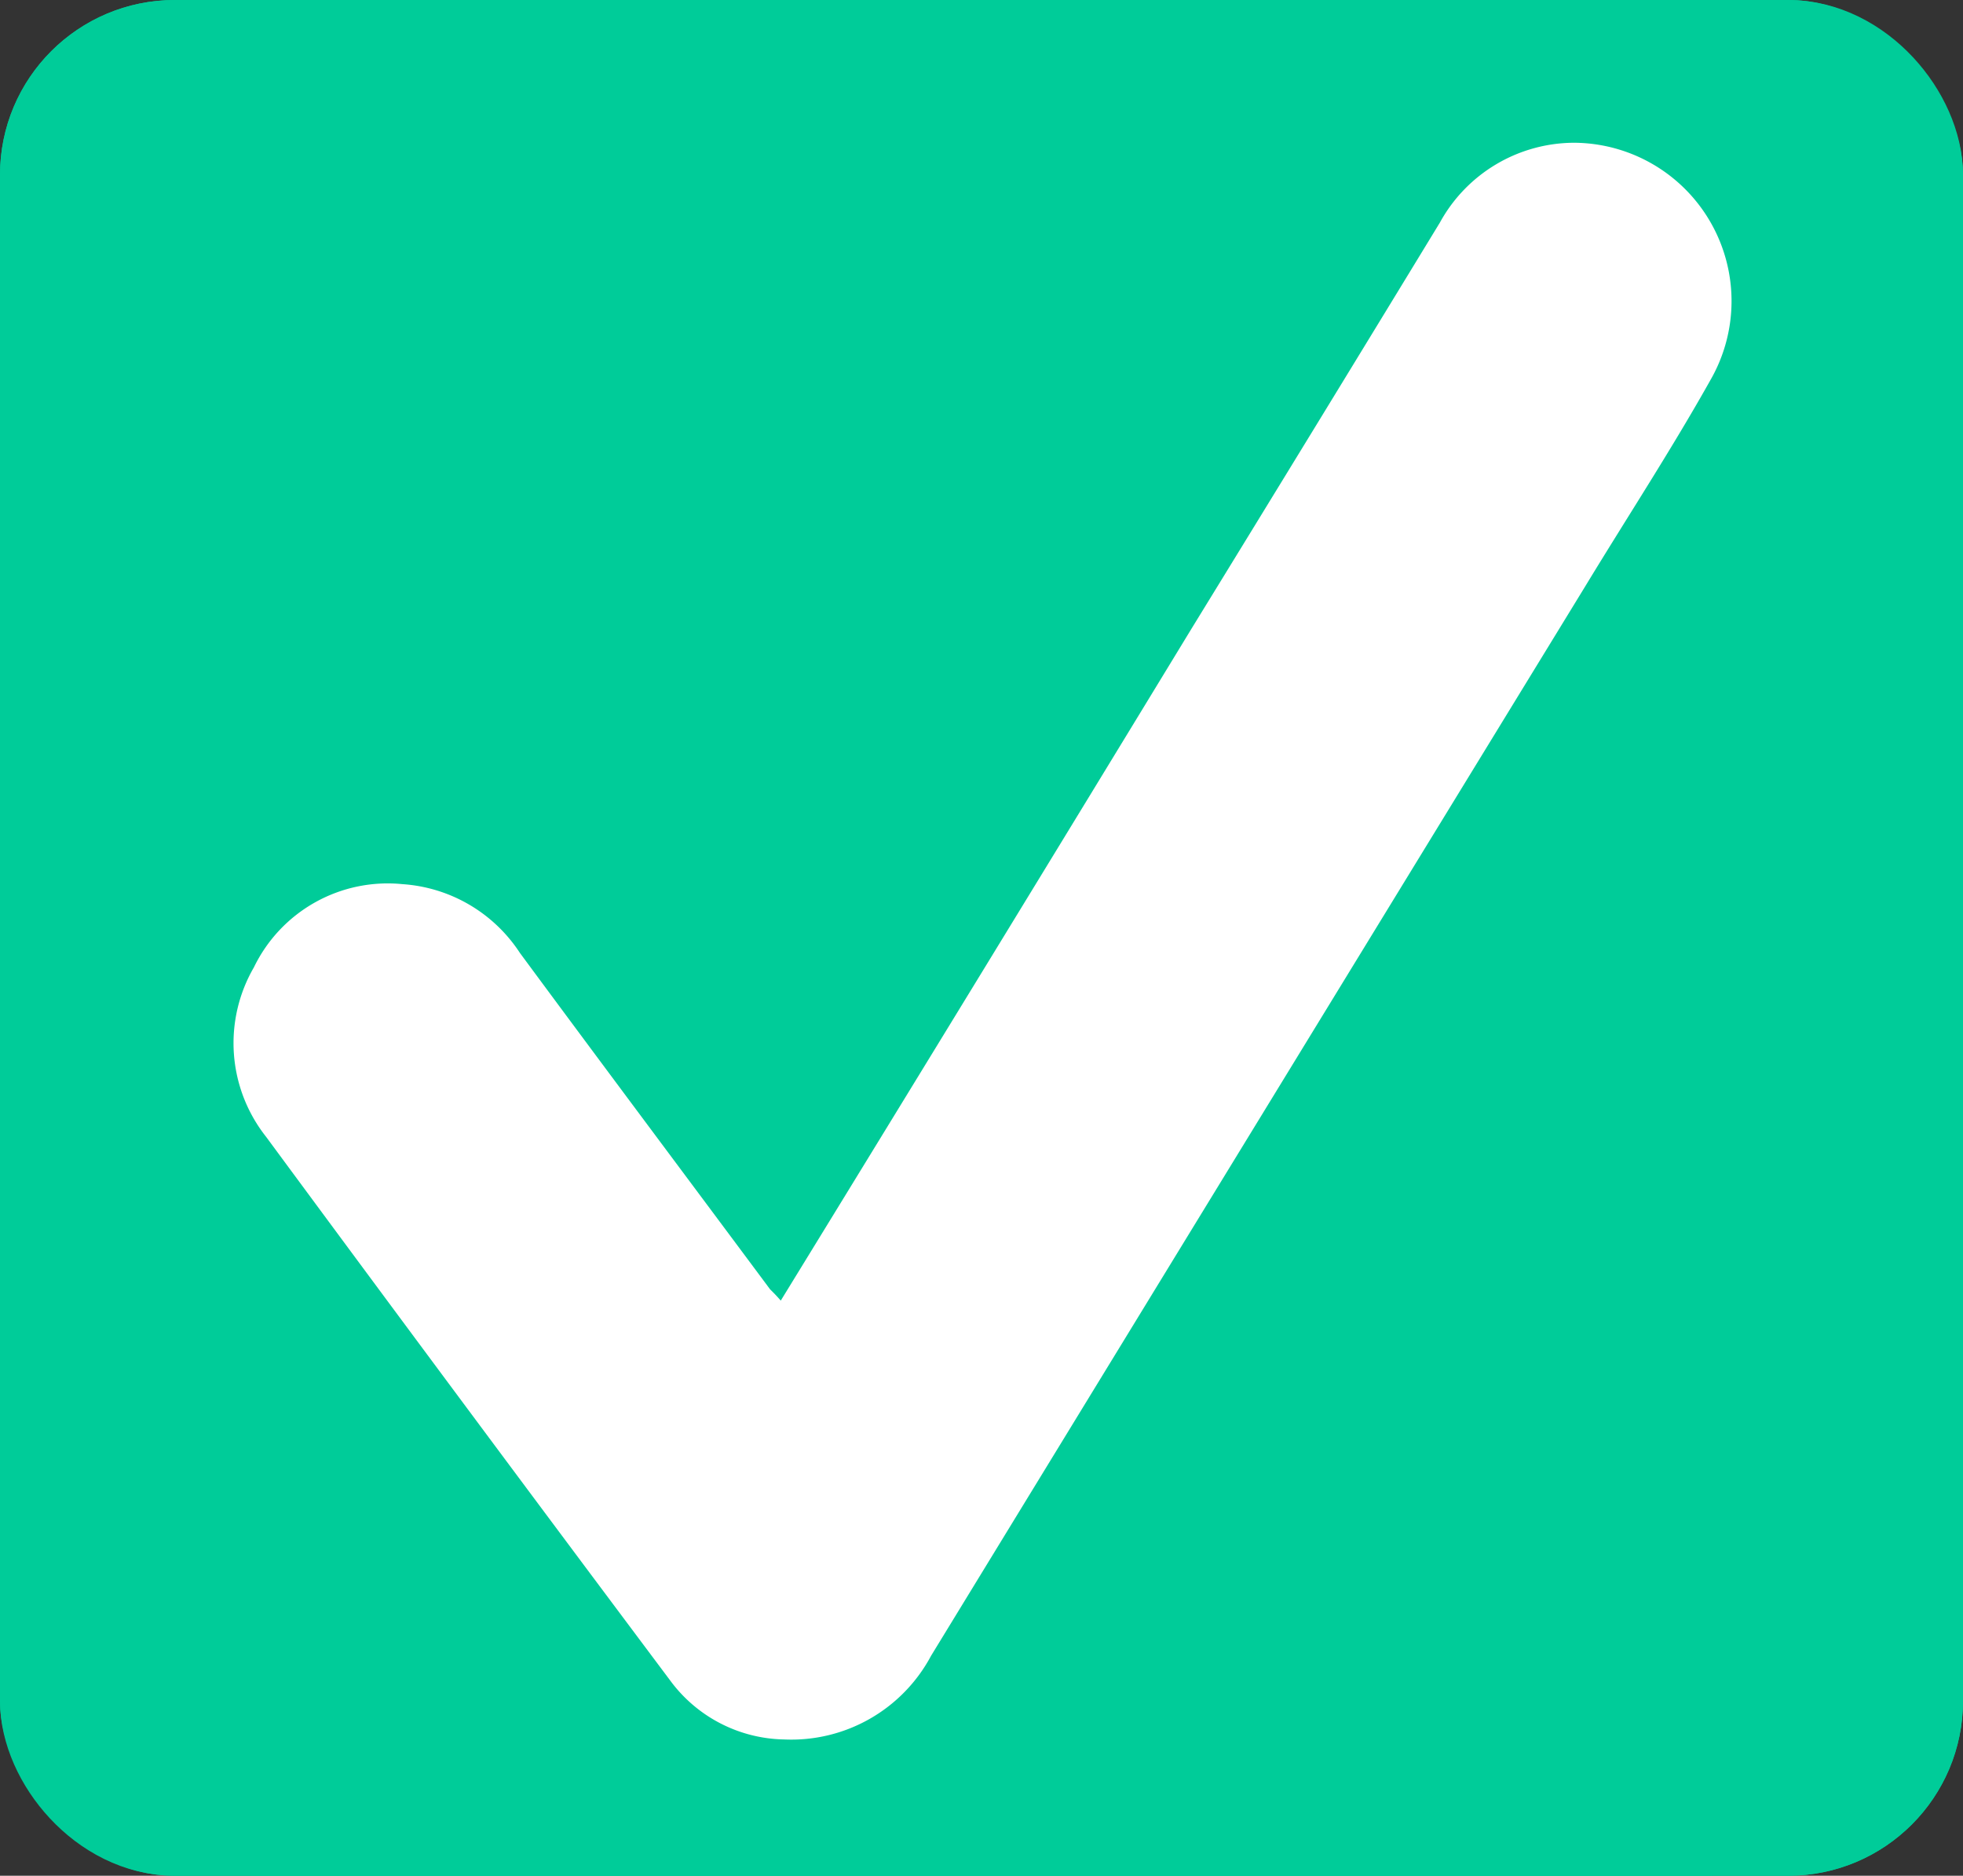 <svg xmlns="http://www.w3.org/2000/svg" xmlns:xlink="http://www.w3.org/1999/xlink" width="22.457" height="21.457" viewBox="0 0 22.457 21.457">
  <rect x="0" y="0" width="22.457" height="21.457" fill="#333333" stroke="none"/>
  <defs>
    <clipPath id="clip-path">
      <rect id="Rectangle_717" data-name="Rectangle 717" width="18.645" height="18.268" transform="translate(0 0)" fill="#fff" stroke="#707070" stroke-width="1"/>
    </clipPath>
  </defs>
  <g id="Group_9549" data-name="Group 9549" transform="translate(22335 21041)">
    <g id="Group_9548" data-name="Group 9548">
      <g id="Group_9546" data-name="Group 9546" transform="translate(-22335 -21041)">
        <g id="Rectangle_715" data-name="Rectangle 715" fill="#0c9" stroke="#0c9" stroke-width="1.2">
          <rect width="21.457" height="21.457" rx="2" stroke="none"/>
          <rect x="0.6" y="0.6" width="20.257" height="20.257" rx="1.4" fill="none"/>
        </g>
        <g id="Mask_Group_31" data-name="Mask Group 31" transform="translate(0.921 1.634)" clip-path="url(#clip-path)">
          <path id="tick_mark" data-name="tick mark" d="M53.729,39.2q2.366-3.855,4.7-7.688c.949-1.545,1.9-3.1,2.84-4.643a1.757,1.757,0,0,1,1.533-.914,1.811,1.811,0,0,1,1.577,2.689c-.453.81-.964,1.59-1.446,2.384q-3.745,6.117-7.484,12.234a1.812,1.812,0,0,1-1.679.958,1.655,1.655,0,0,1-1.307-.676q-2.322-3.1-4.622-6.218a1.728,1.728,0,0,1-.139-1.939,1.7,1.7,0,0,1,1.7-.951,1.742,1.742,0,0,1,1.343.787c.949,1.285,1.906,2.563,2.862,3.848C53.648,39.111,53.685,39.149,53.729,39.2Z" transform="translate(-46.718 -25.956)" fill="#fff"/>
        </g>
        <g id="Rectangle_724" data-name="Rectangle 724" transform="translate(1)" fill="#0c9" stroke="#0c9" stroke-width="1.2">
          <rect width="21.457" height="21.457" rx="2" stroke="none"/>
          <rect x="0.6" y="0.6" width="20.257" height="20.257" rx="1.4" fill="none"/>
        </g>
        <g id="Mask_Group_32" data-name="Mask Group 32" transform="translate(1.921 1.634)" clip-path="url(#clip-path)">
          <path id="tick_mark-2" data-name="tick mark" d="M53.729,39.2q2.366-3.855,4.7-7.688c.949-1.545,1.9-3.1,2.84-4.643a1.757,1.757,0,0,1,1.533-.914,1.811,1.811,0,0,1,1.577,2.689c-.453.81-.964,1.59-1.446,2.384q-3.745,6.117-7.484,12.234a1.812,1.812,0,0,1-1.679.958,1.655,1.655,0,0,1-1.307-.676q-2.322-3.1-4.622-6.218a1.728,1.728,0,0,1-.139-1.939,1.7,1.7,0,0,1,1.7-.951,1.742,1.742,0,0,1,1.343.787c.949,1.285,1.906,2.563,2.862,3.848C53.648,39.111,53.685,39.149,53.729,39.2Z" transform="translate(-46.718 -25.956)" fill="#fff"/>
        </g>
      </g>
    </g>
  </g>
</svg>
